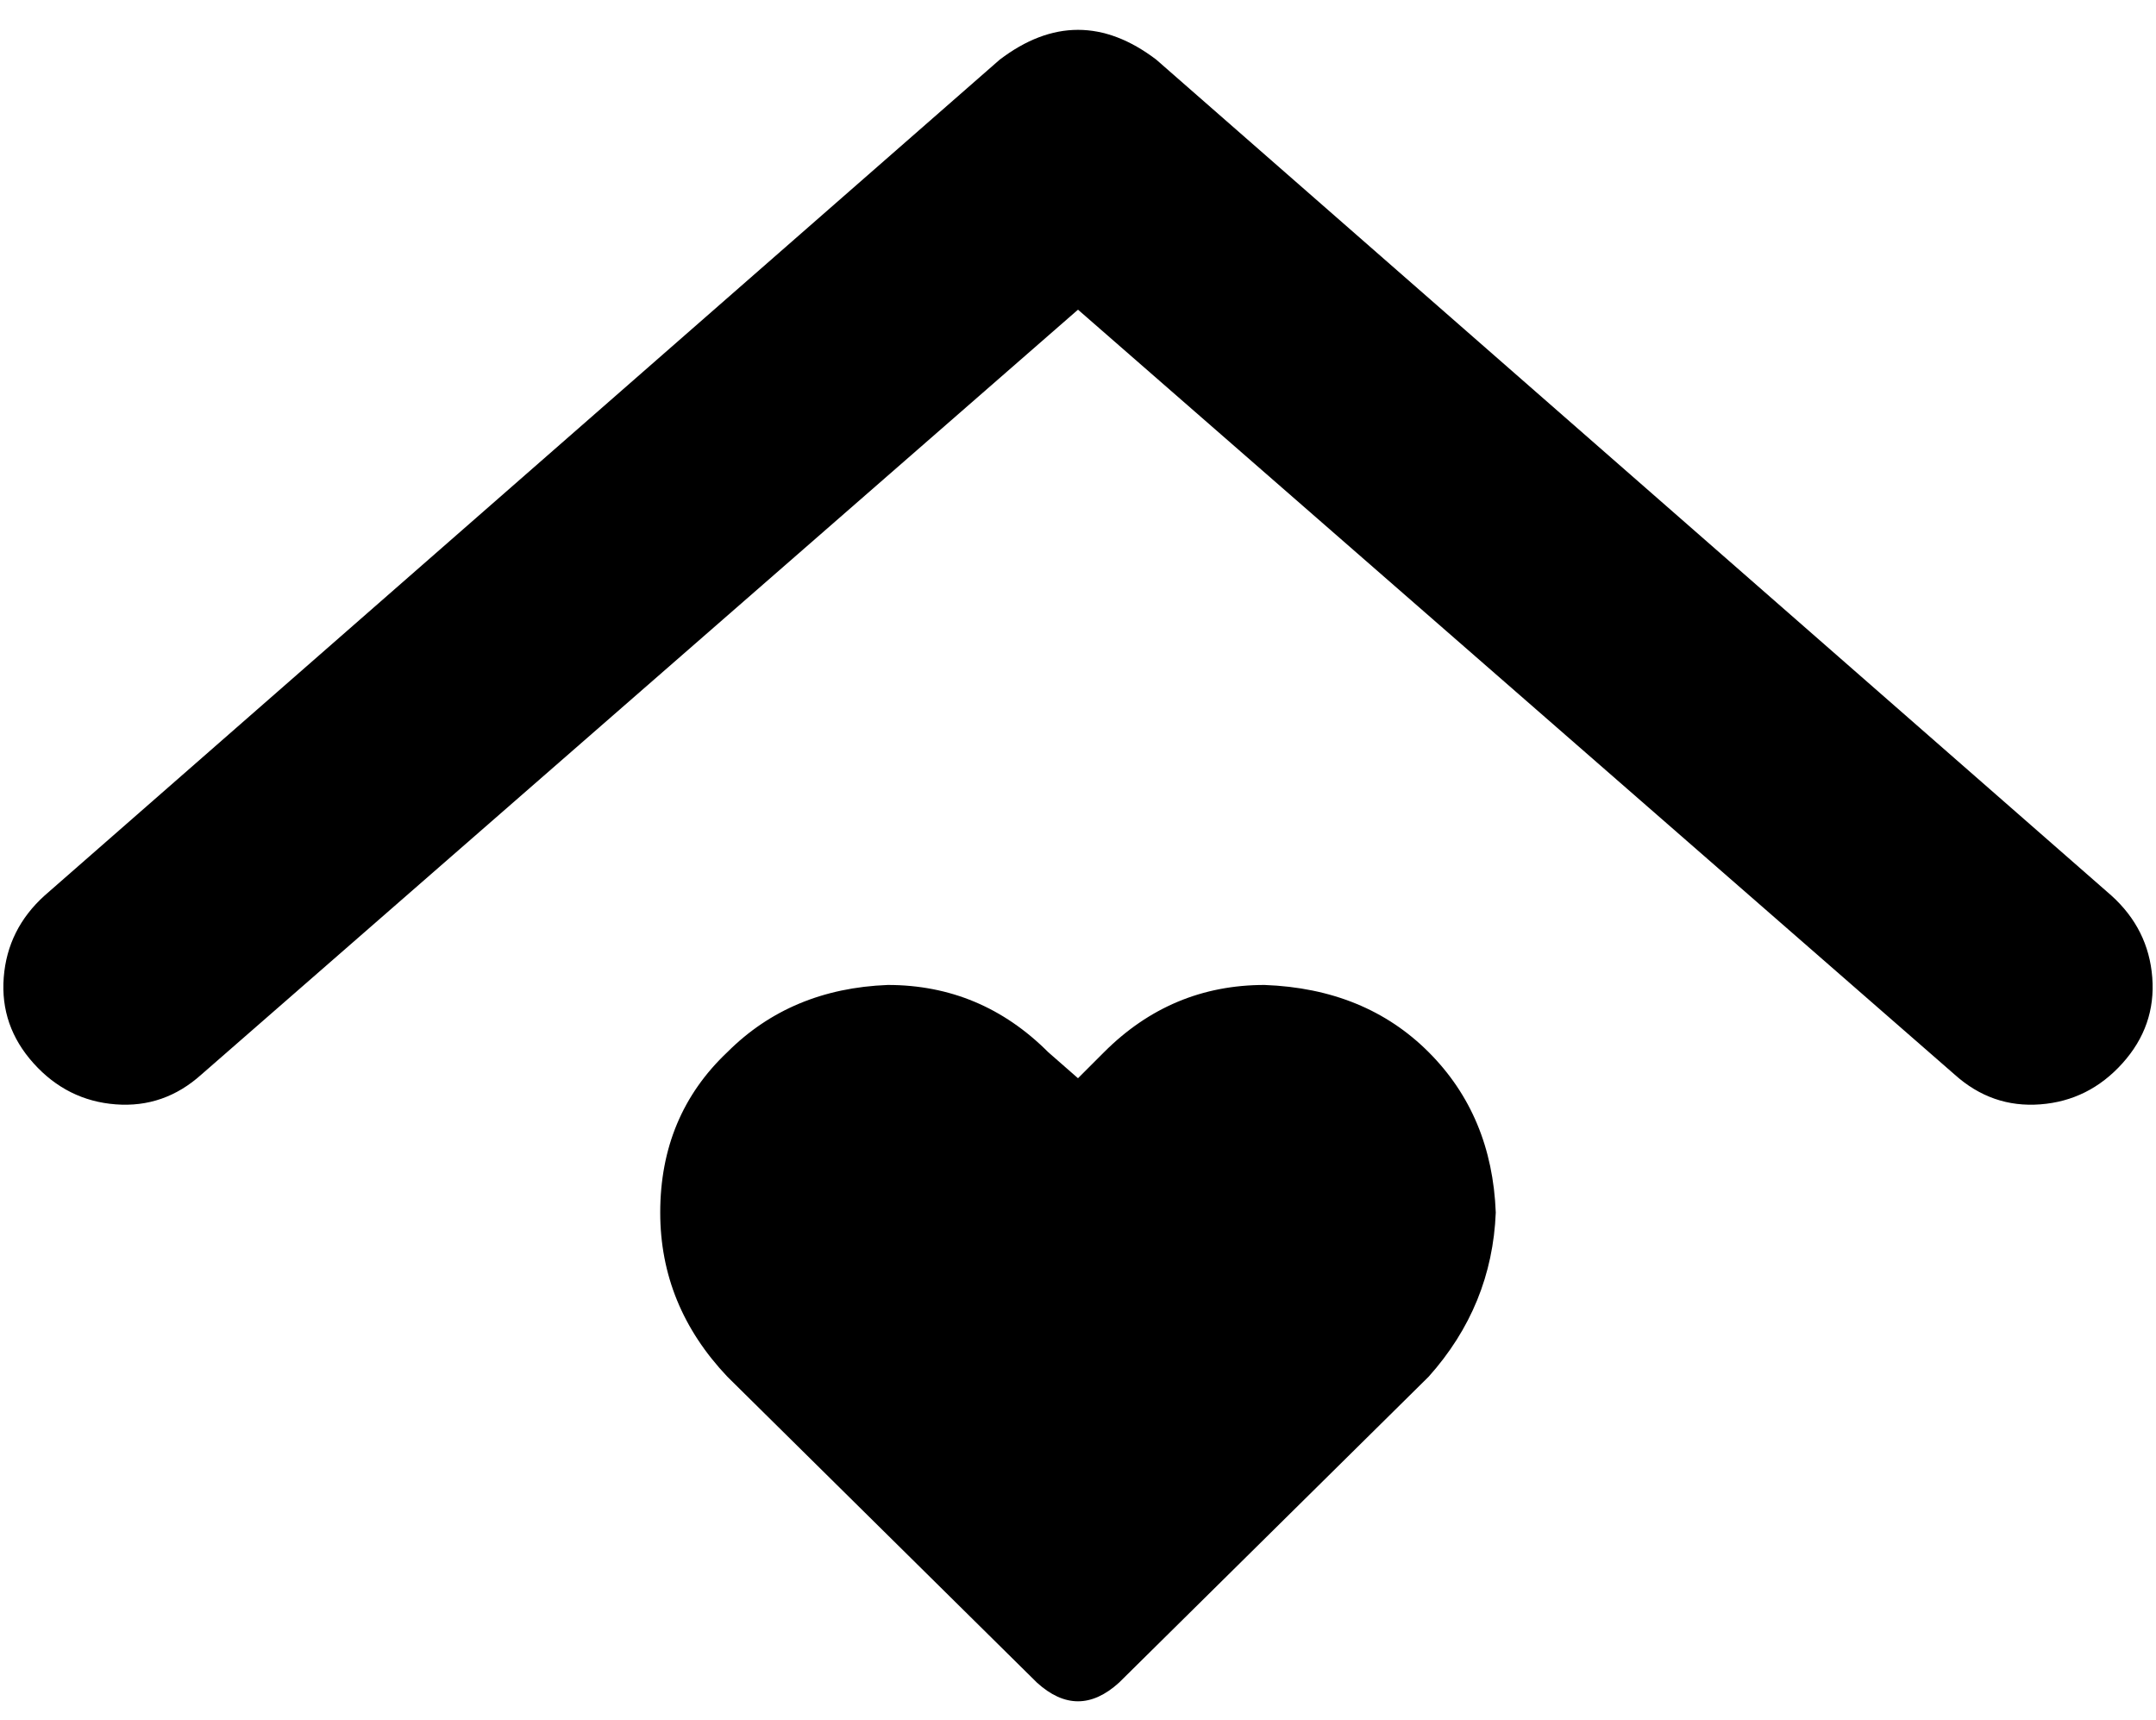 <svg xmlns="http://www.w3.org/2000/svg" viewBox="0 0 578 461">
    <path d="M 310 16 Q 289 0 268 16 L 12 240 Q 2 249 1 262 Q 0 275 9 285 Q 18 295 31 296 Q 44 297 54 288 L 289 83 L 524 288 Q 534 297 547 296 Q 560 295 569 285 Q 578 275 577 262 Q 576 249 566 240 L 310 16 L 310 16 Z M 177 325 Q 177 350 195 369 L 278 451 Q 289 461 300 451 L 383 369 Q 400 350 401 325 Q 400 299 383 282 Q 366 265 339 264 Q 314 264 296 282 L 289 289 L 281 282 Q 263 264 238 264 Q 212 265 195 282 Q 177 299 177 325 L 177 325 Z"/>
</svg>
